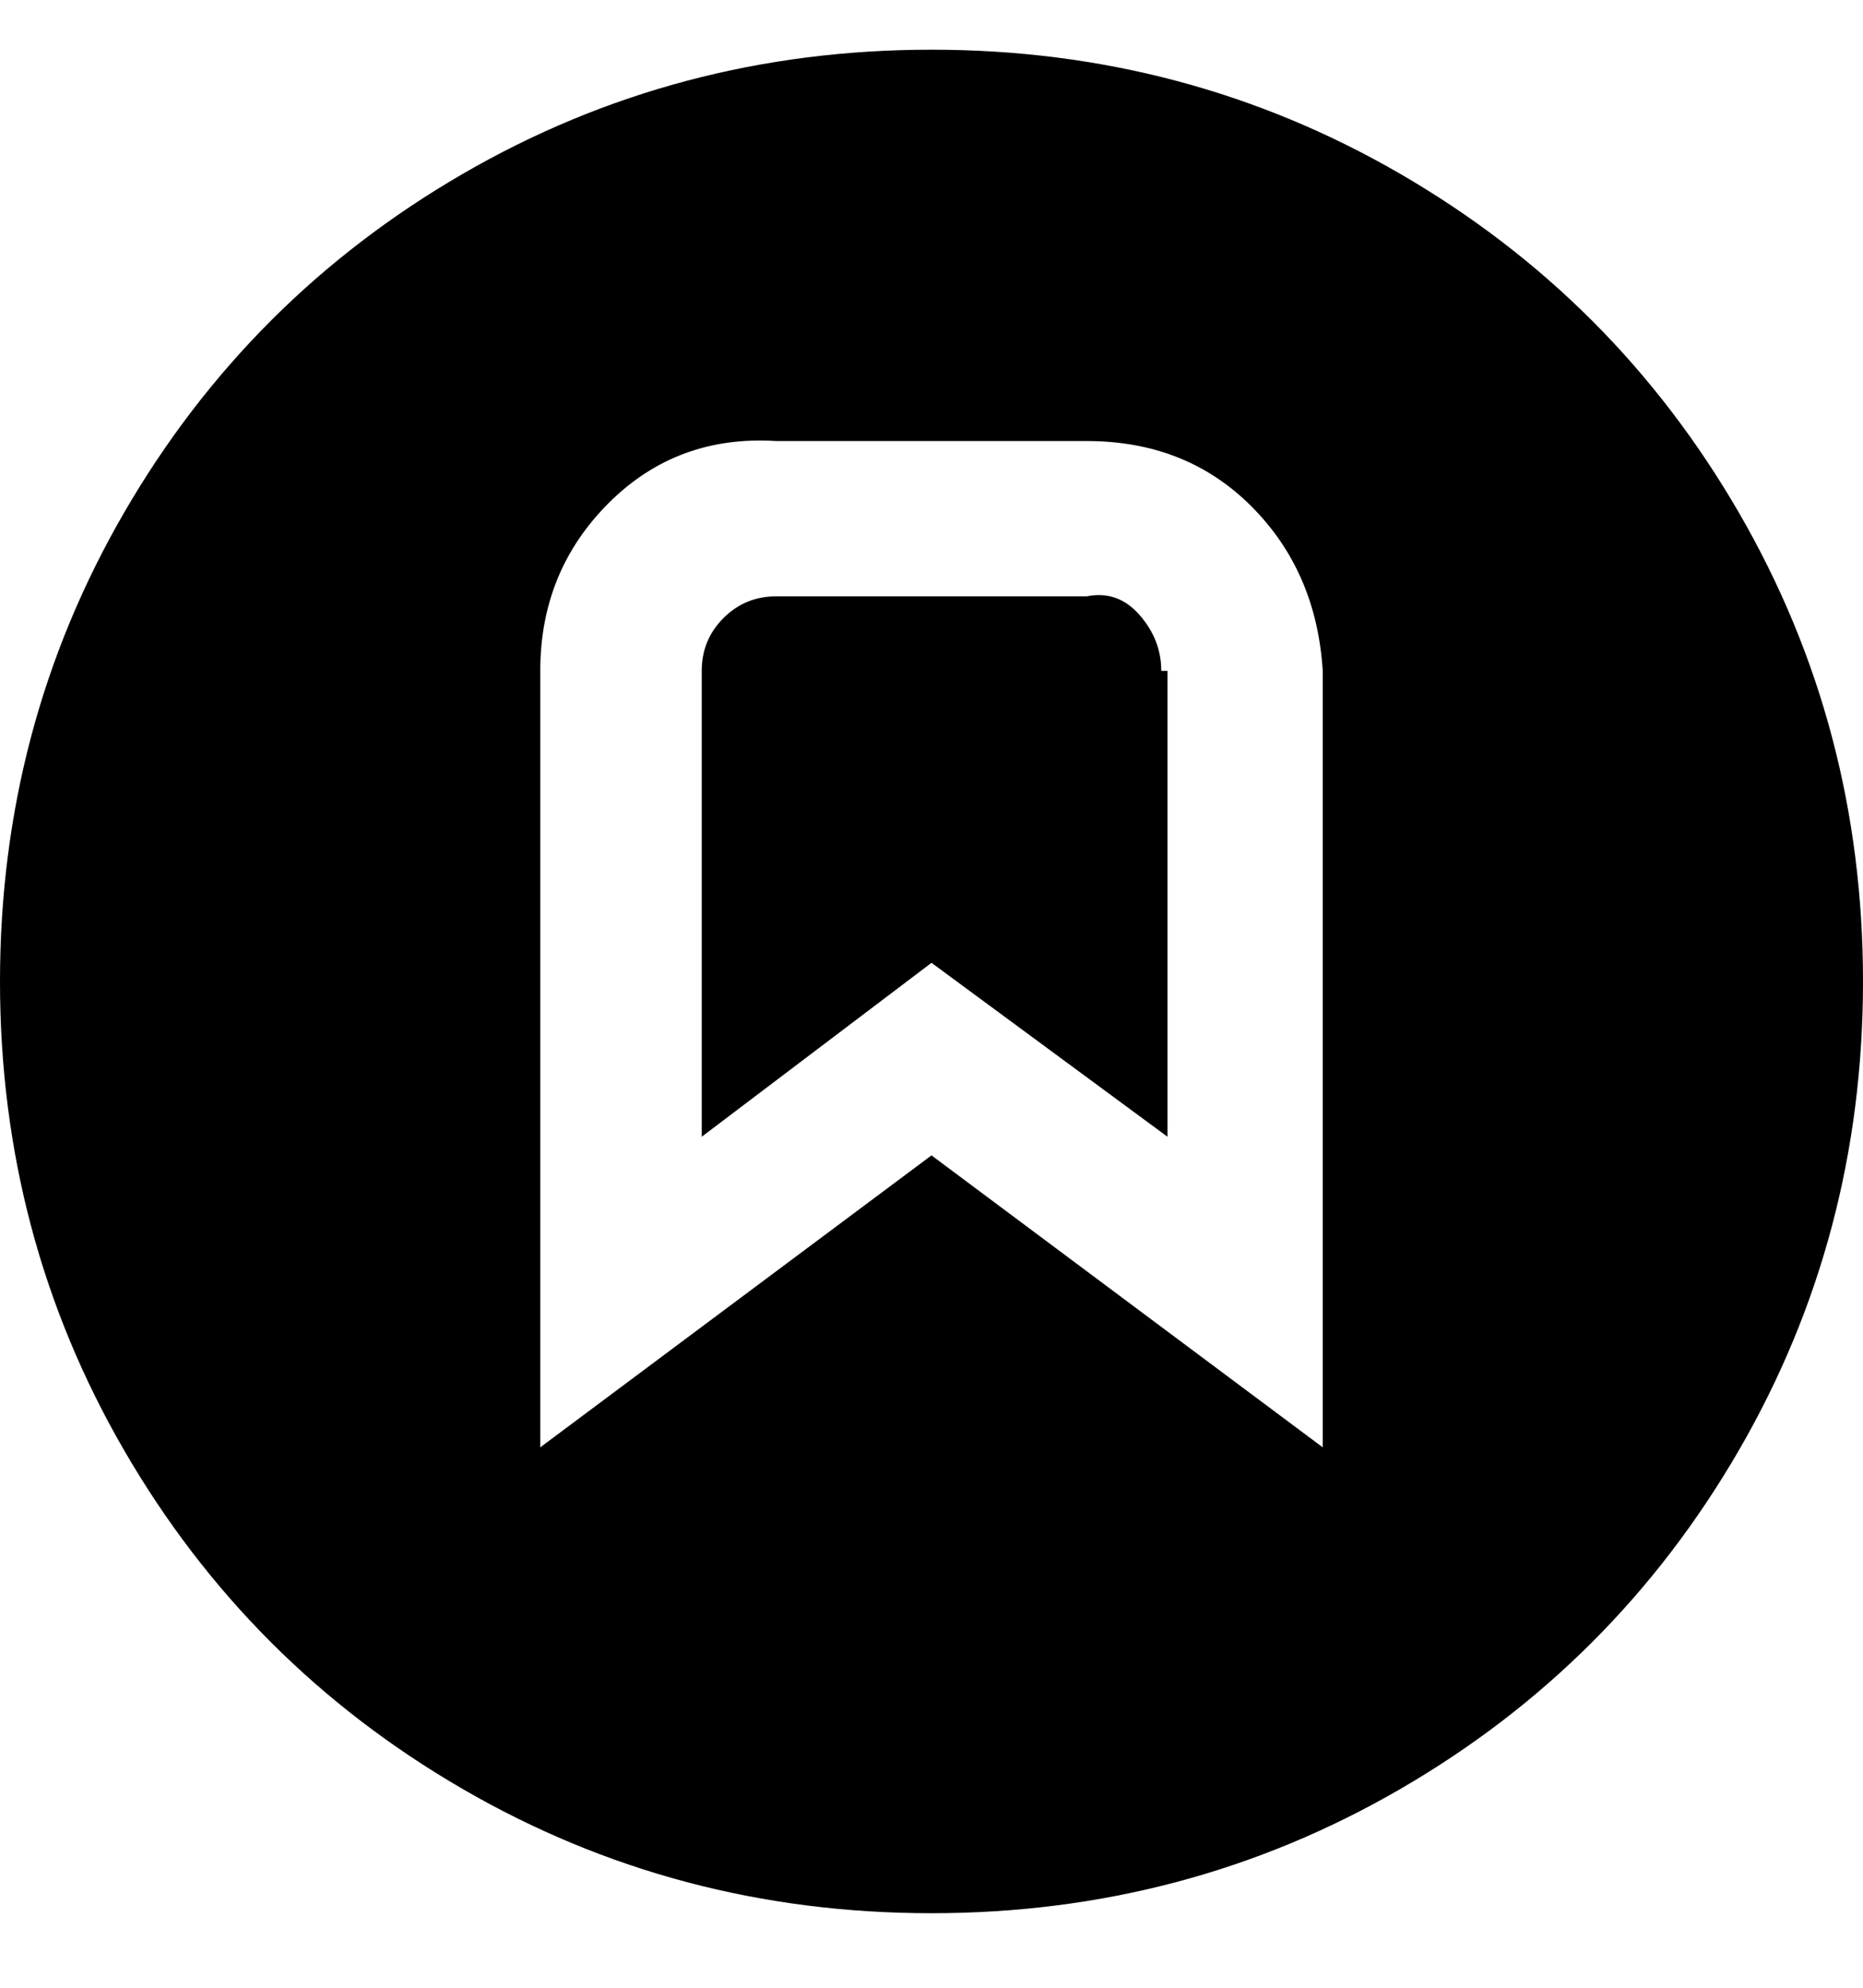 <svg viewBox="0 0 300 320" xmlns="http://www.w3.org/2000/svg"><path d="M188 108v75l-38-28-37 28v-75q0-5 3.5-8.5T125 96h50q5-1 8.5 3t3.5 9h1zm112 50q0 41-20 75.5T225.5 288Q191 308 150 308t-75.5-20Q40 268 20 233.5T0 158q0-41 20-75.5T74.5 28Q109 8 150 8t75.5 20Q260 48 280 82.5t20 75.5zm-87-50q-1-16-11.5-26.5T175 71h-50q-16-1-27 10t-11 27v125l63-47 63 47V108z"/></svg>